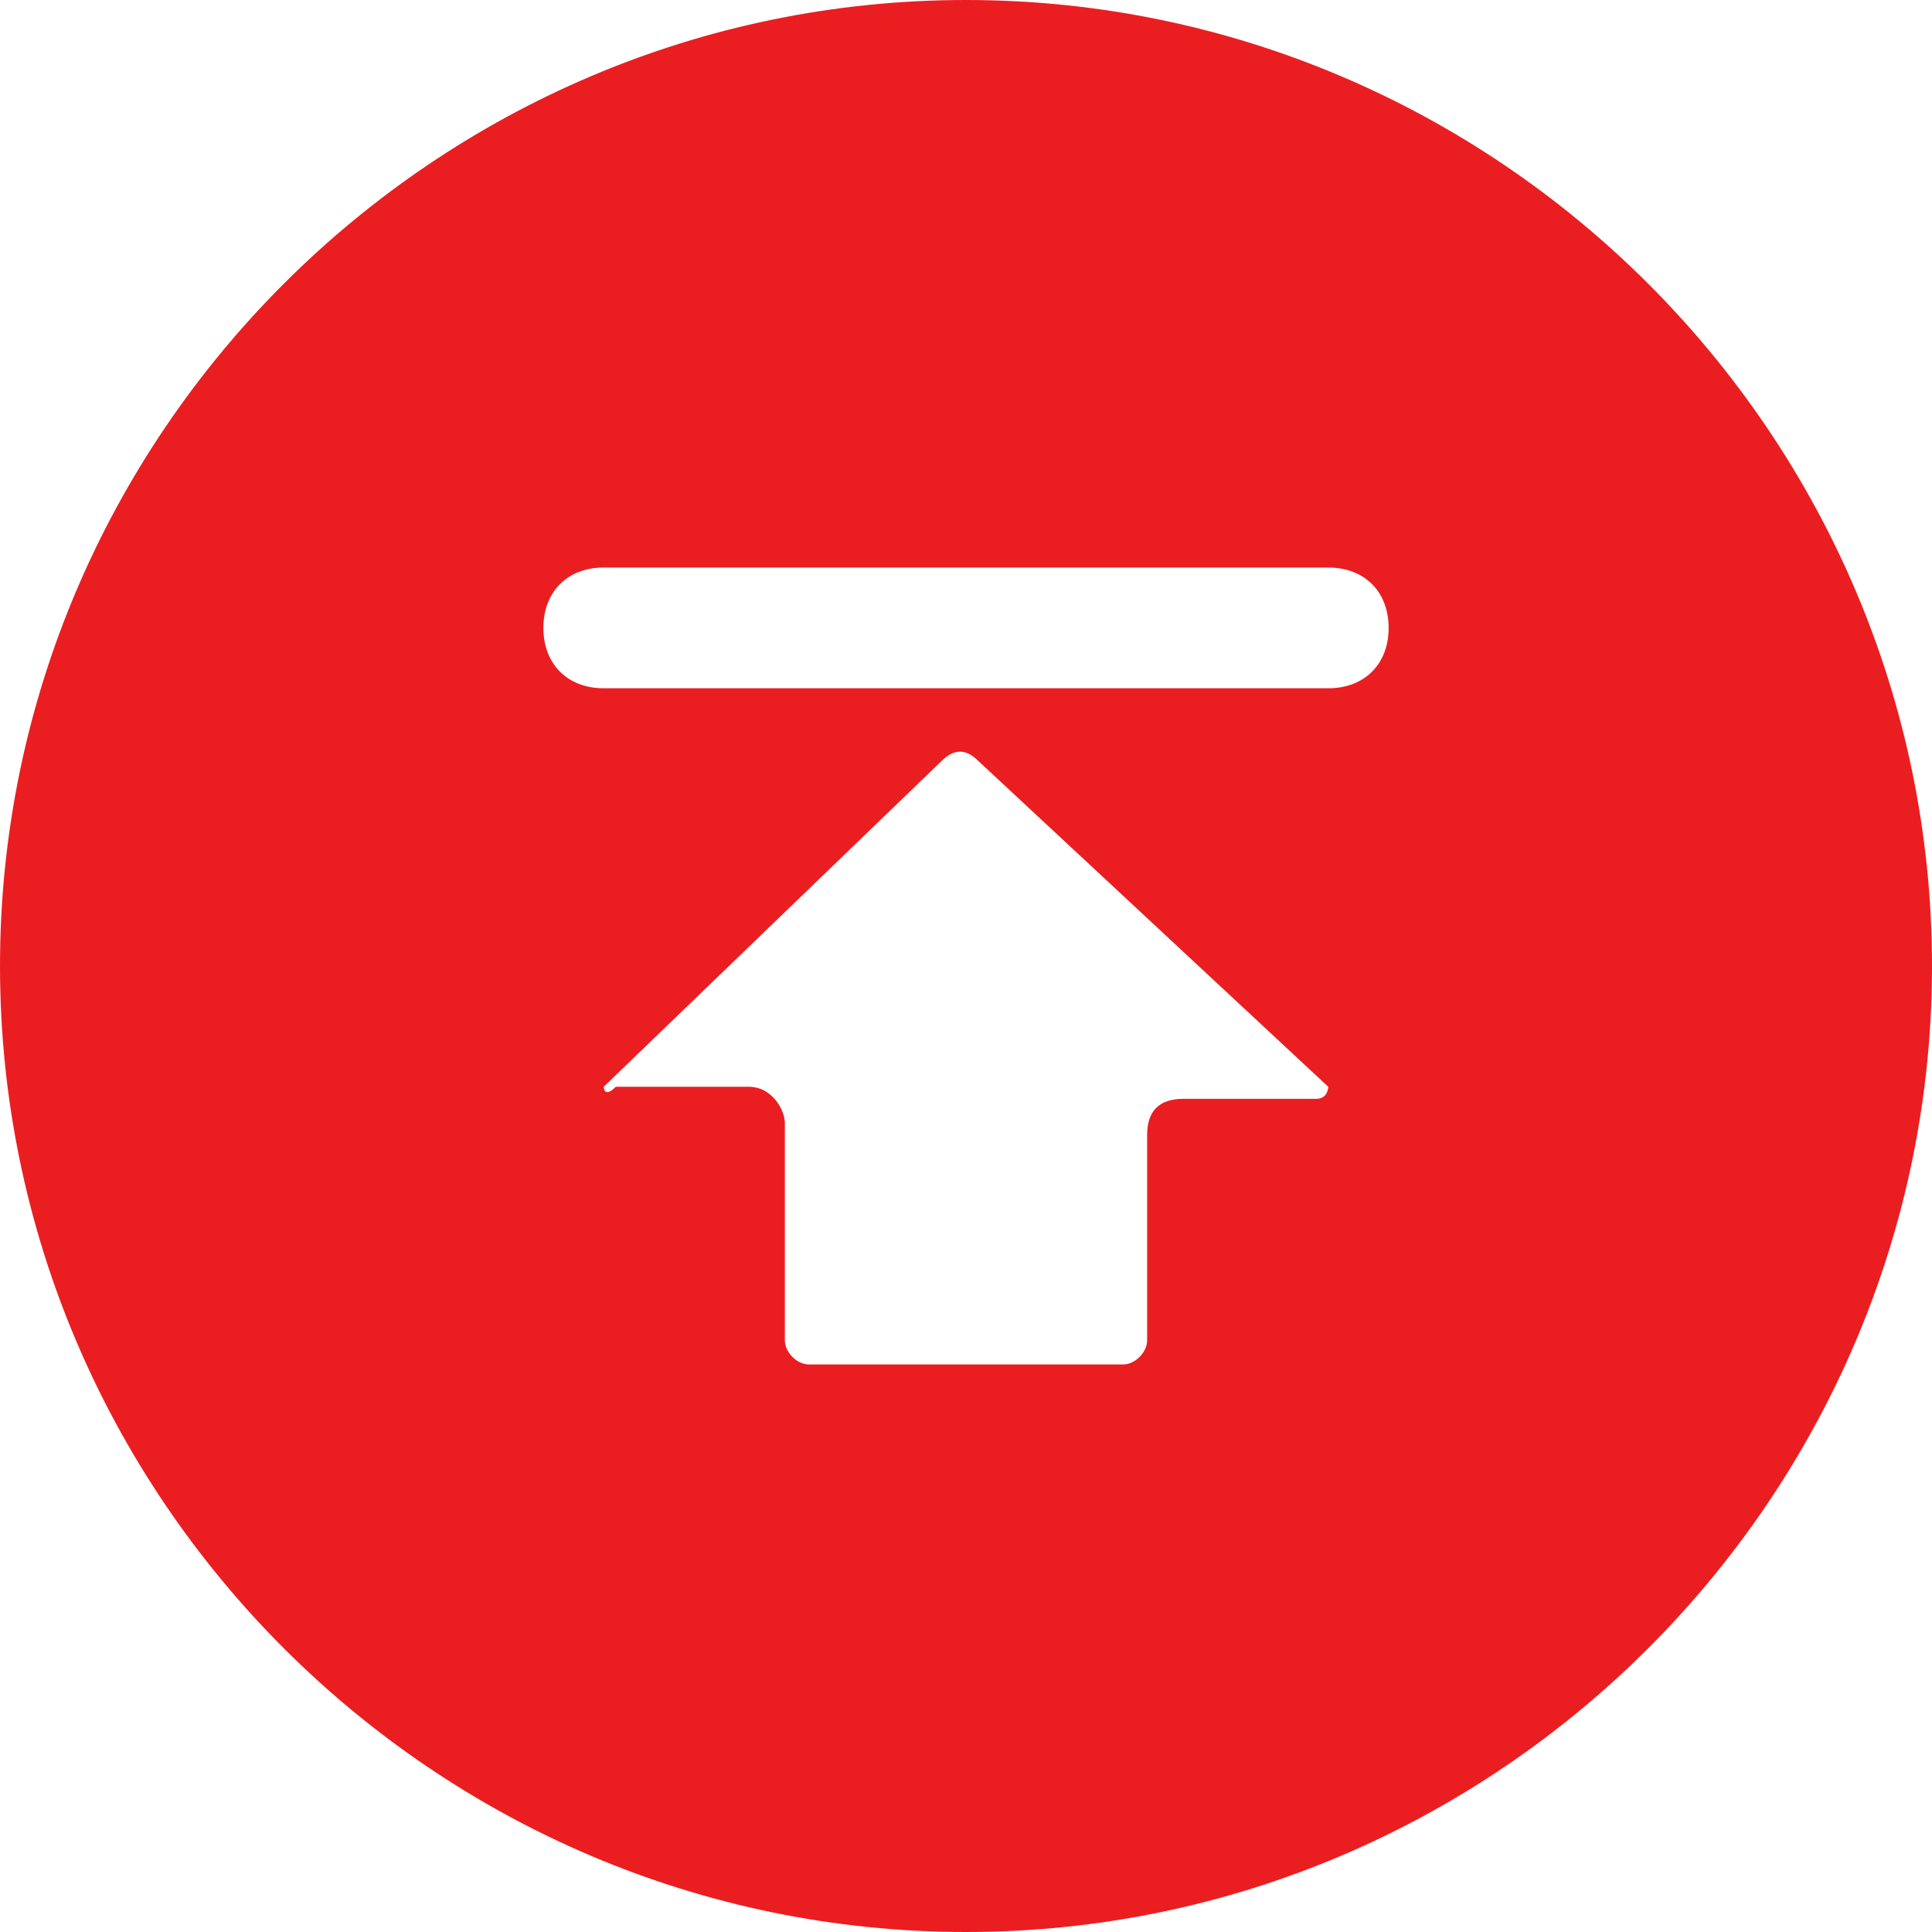 <?xml version="1.0" standalone="no"?><!DOCTYPE svg PUBLIC "-//W3C//DTD SVG 1.1//EN" "http://www.w3.org/Graphics/SVG/1.1/DTD/svg11.dtd"><svg t="1519264603131" class="icon" style="" viewBox="0 0 1024 1024" version="1.1" xmlns="http://www.w3.org/2000/svg" p-id="866" xmlns:xlink="http://www.w3.org/1999/xlink" width="200" height="200"><defs><style type="text/css"></style></defs><path d="M512 0C230.4 0 0 230.4 0 512s230.4 512 512 512 512-230.4 512-512S793.6 0 512 0zM697.6 582.4 627.2 582.4c-12.8 0-19.2 6.4-19.2 19.2l0 108.8c0 6.4-6.4 12.8-12.8 12.8L428.8 723.2c-6.4 0-12.8-6.4-12.8-12.8L416 595.2c0-6.4-6.4-19.2-19.2-19.2L326.4 576C320 582.4 320 576 320 576l179.2-172.8c6.4-6.4 12.8-6.4 19.2 0L704 576C704 576 704 582.4 697.6 582.4zM704 364.8 320 364.8c-19.2 0-32-12.8-32-32S300.8 300.8 320 300.8l384 0c19.2 0 32 12.8 32 32S723.2 364.8 704 364.8z" p-id="867" fill="#EA1E21"></path></svg>